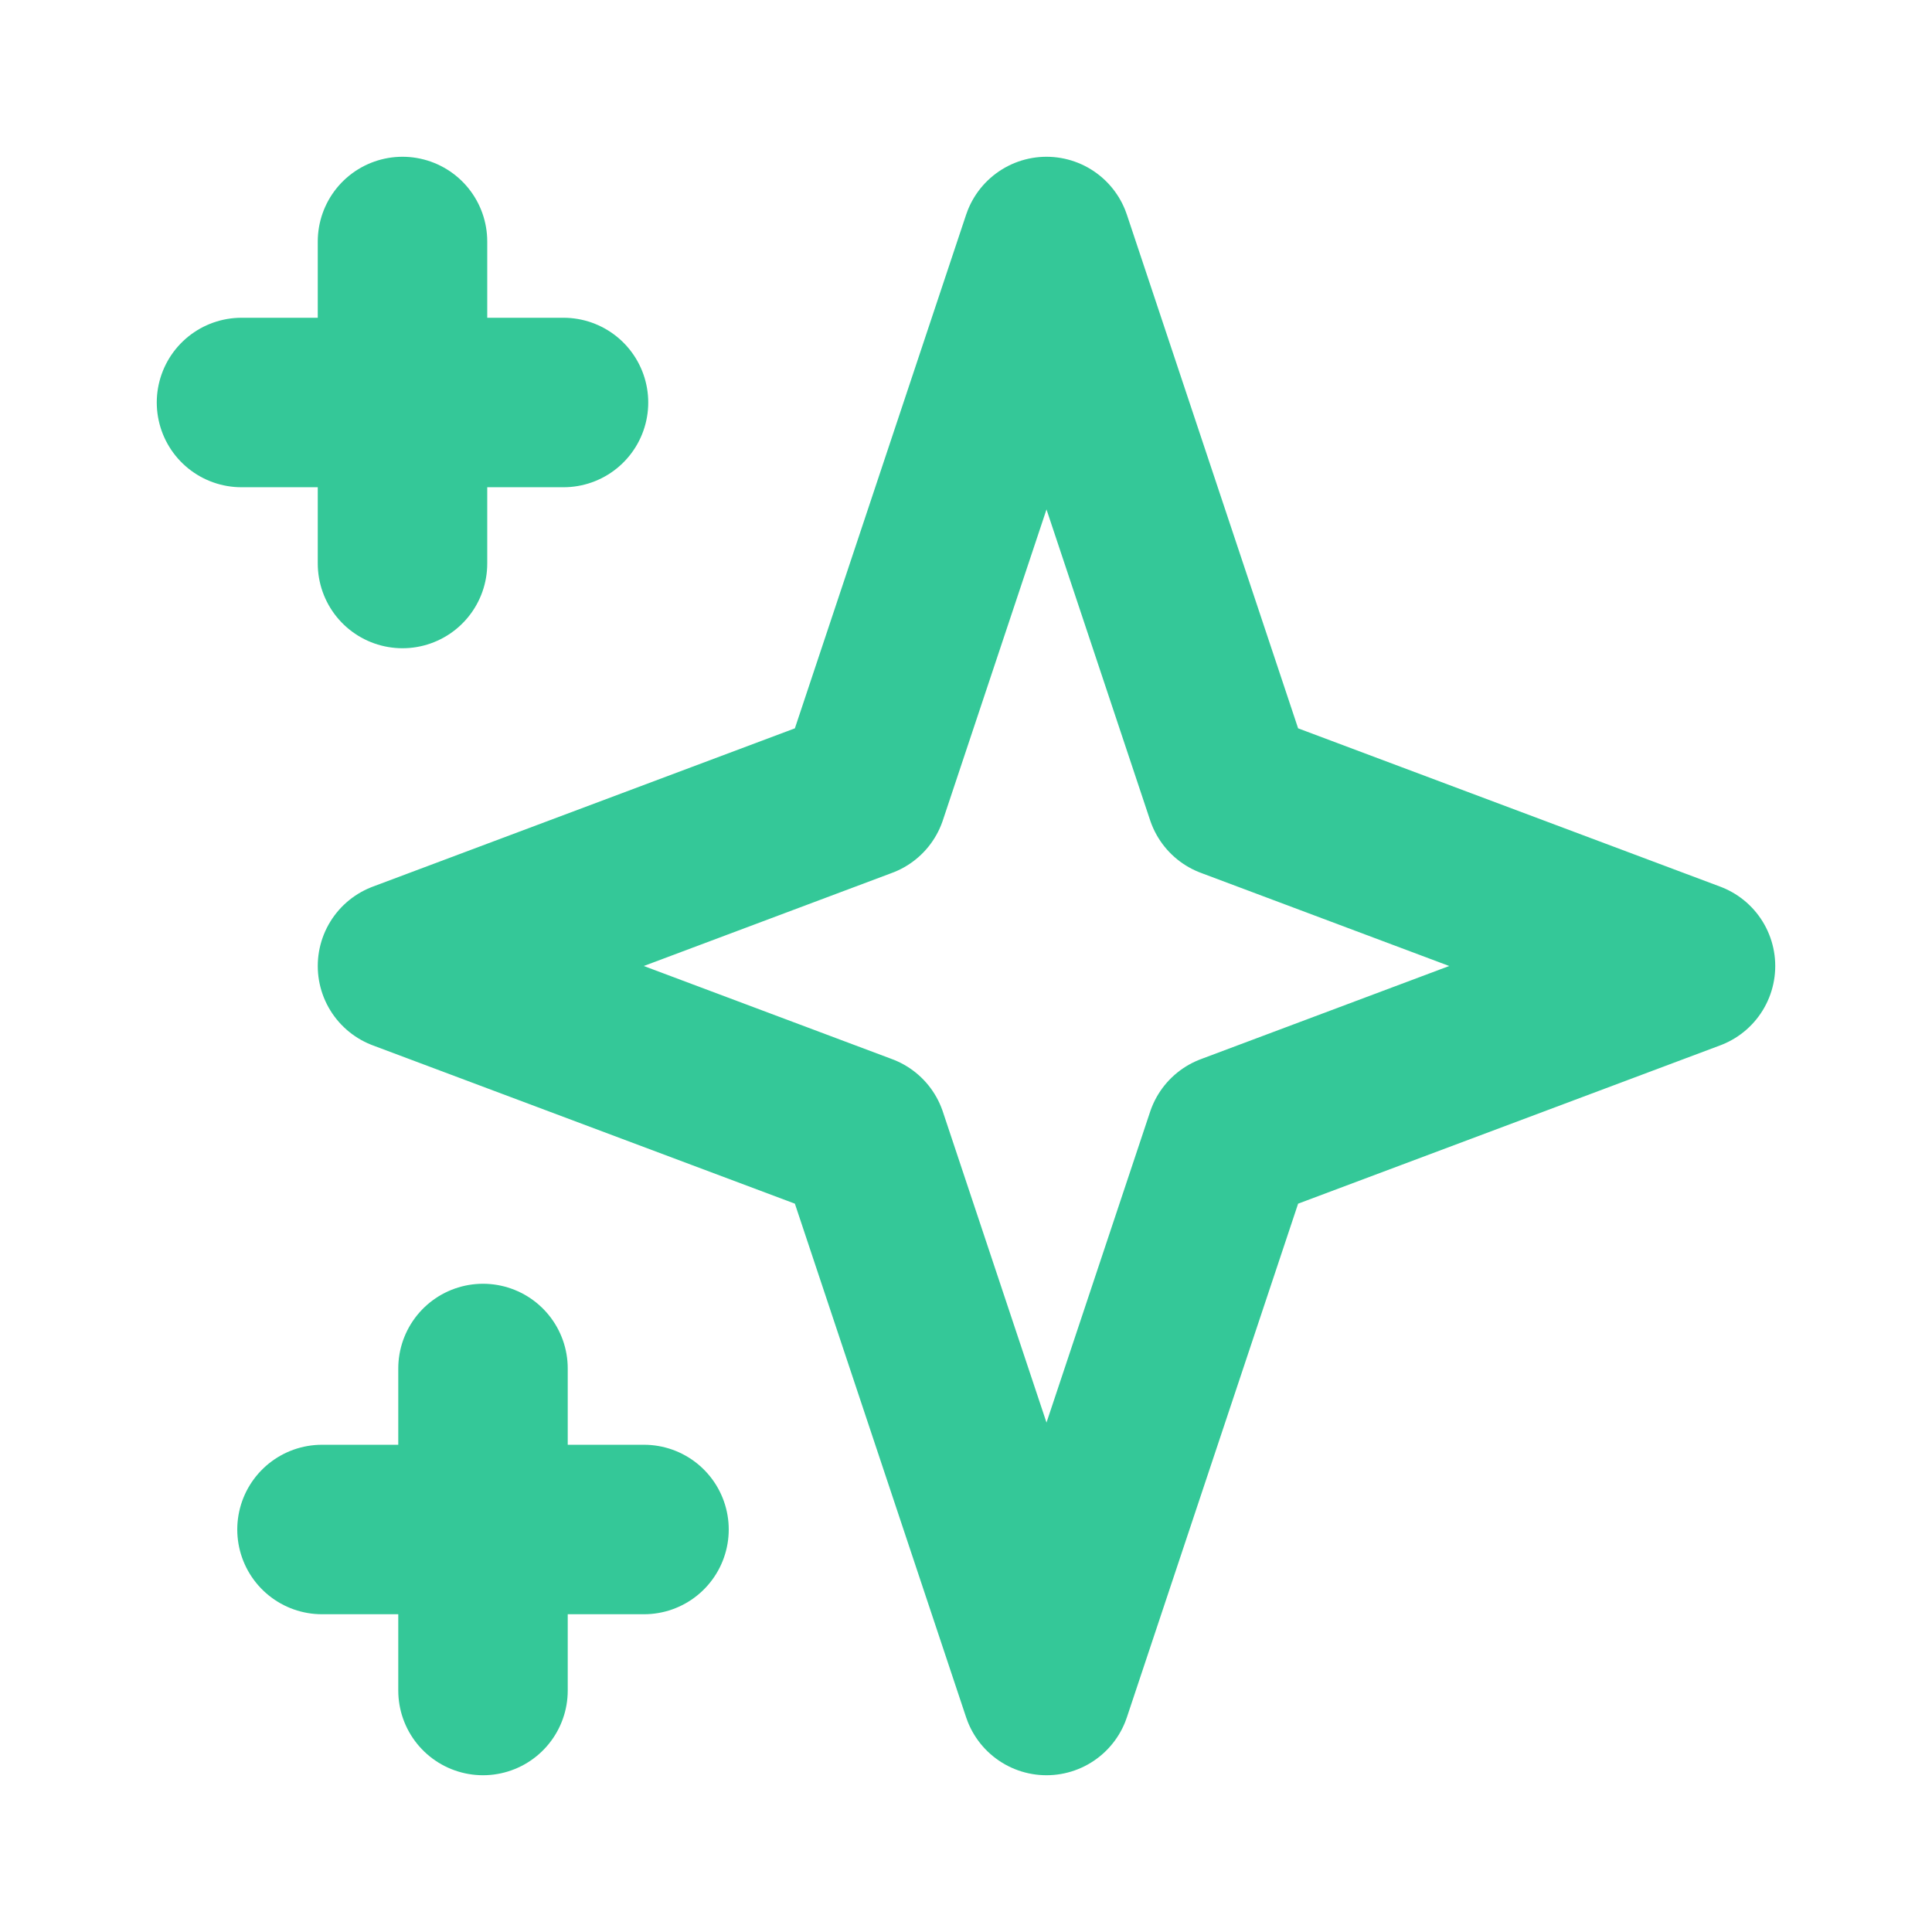 <svg width="57" height="57" viewBox="0 0 57 57" fill="none" xmlns="http://www.w3.org/2000/svg">
<path d="M11.875 7.125V16.625V7.125ZM7.125 11.875H16.625H7.125ZM14.25 40.375V49.875V40.375ZM9.5 45.125H19H9.5ZM30.875 7.125L36.304 23.41L49.875 28.5L36.304 33.59L30.875 49.875L25.446 33.59L11.875 28.5L25.446 23.41L30.875 7.125Z" stroke="#34C898" stroke-width="5" stroke-linecap="round" stroke-linejoin="round"/>
</svg>
